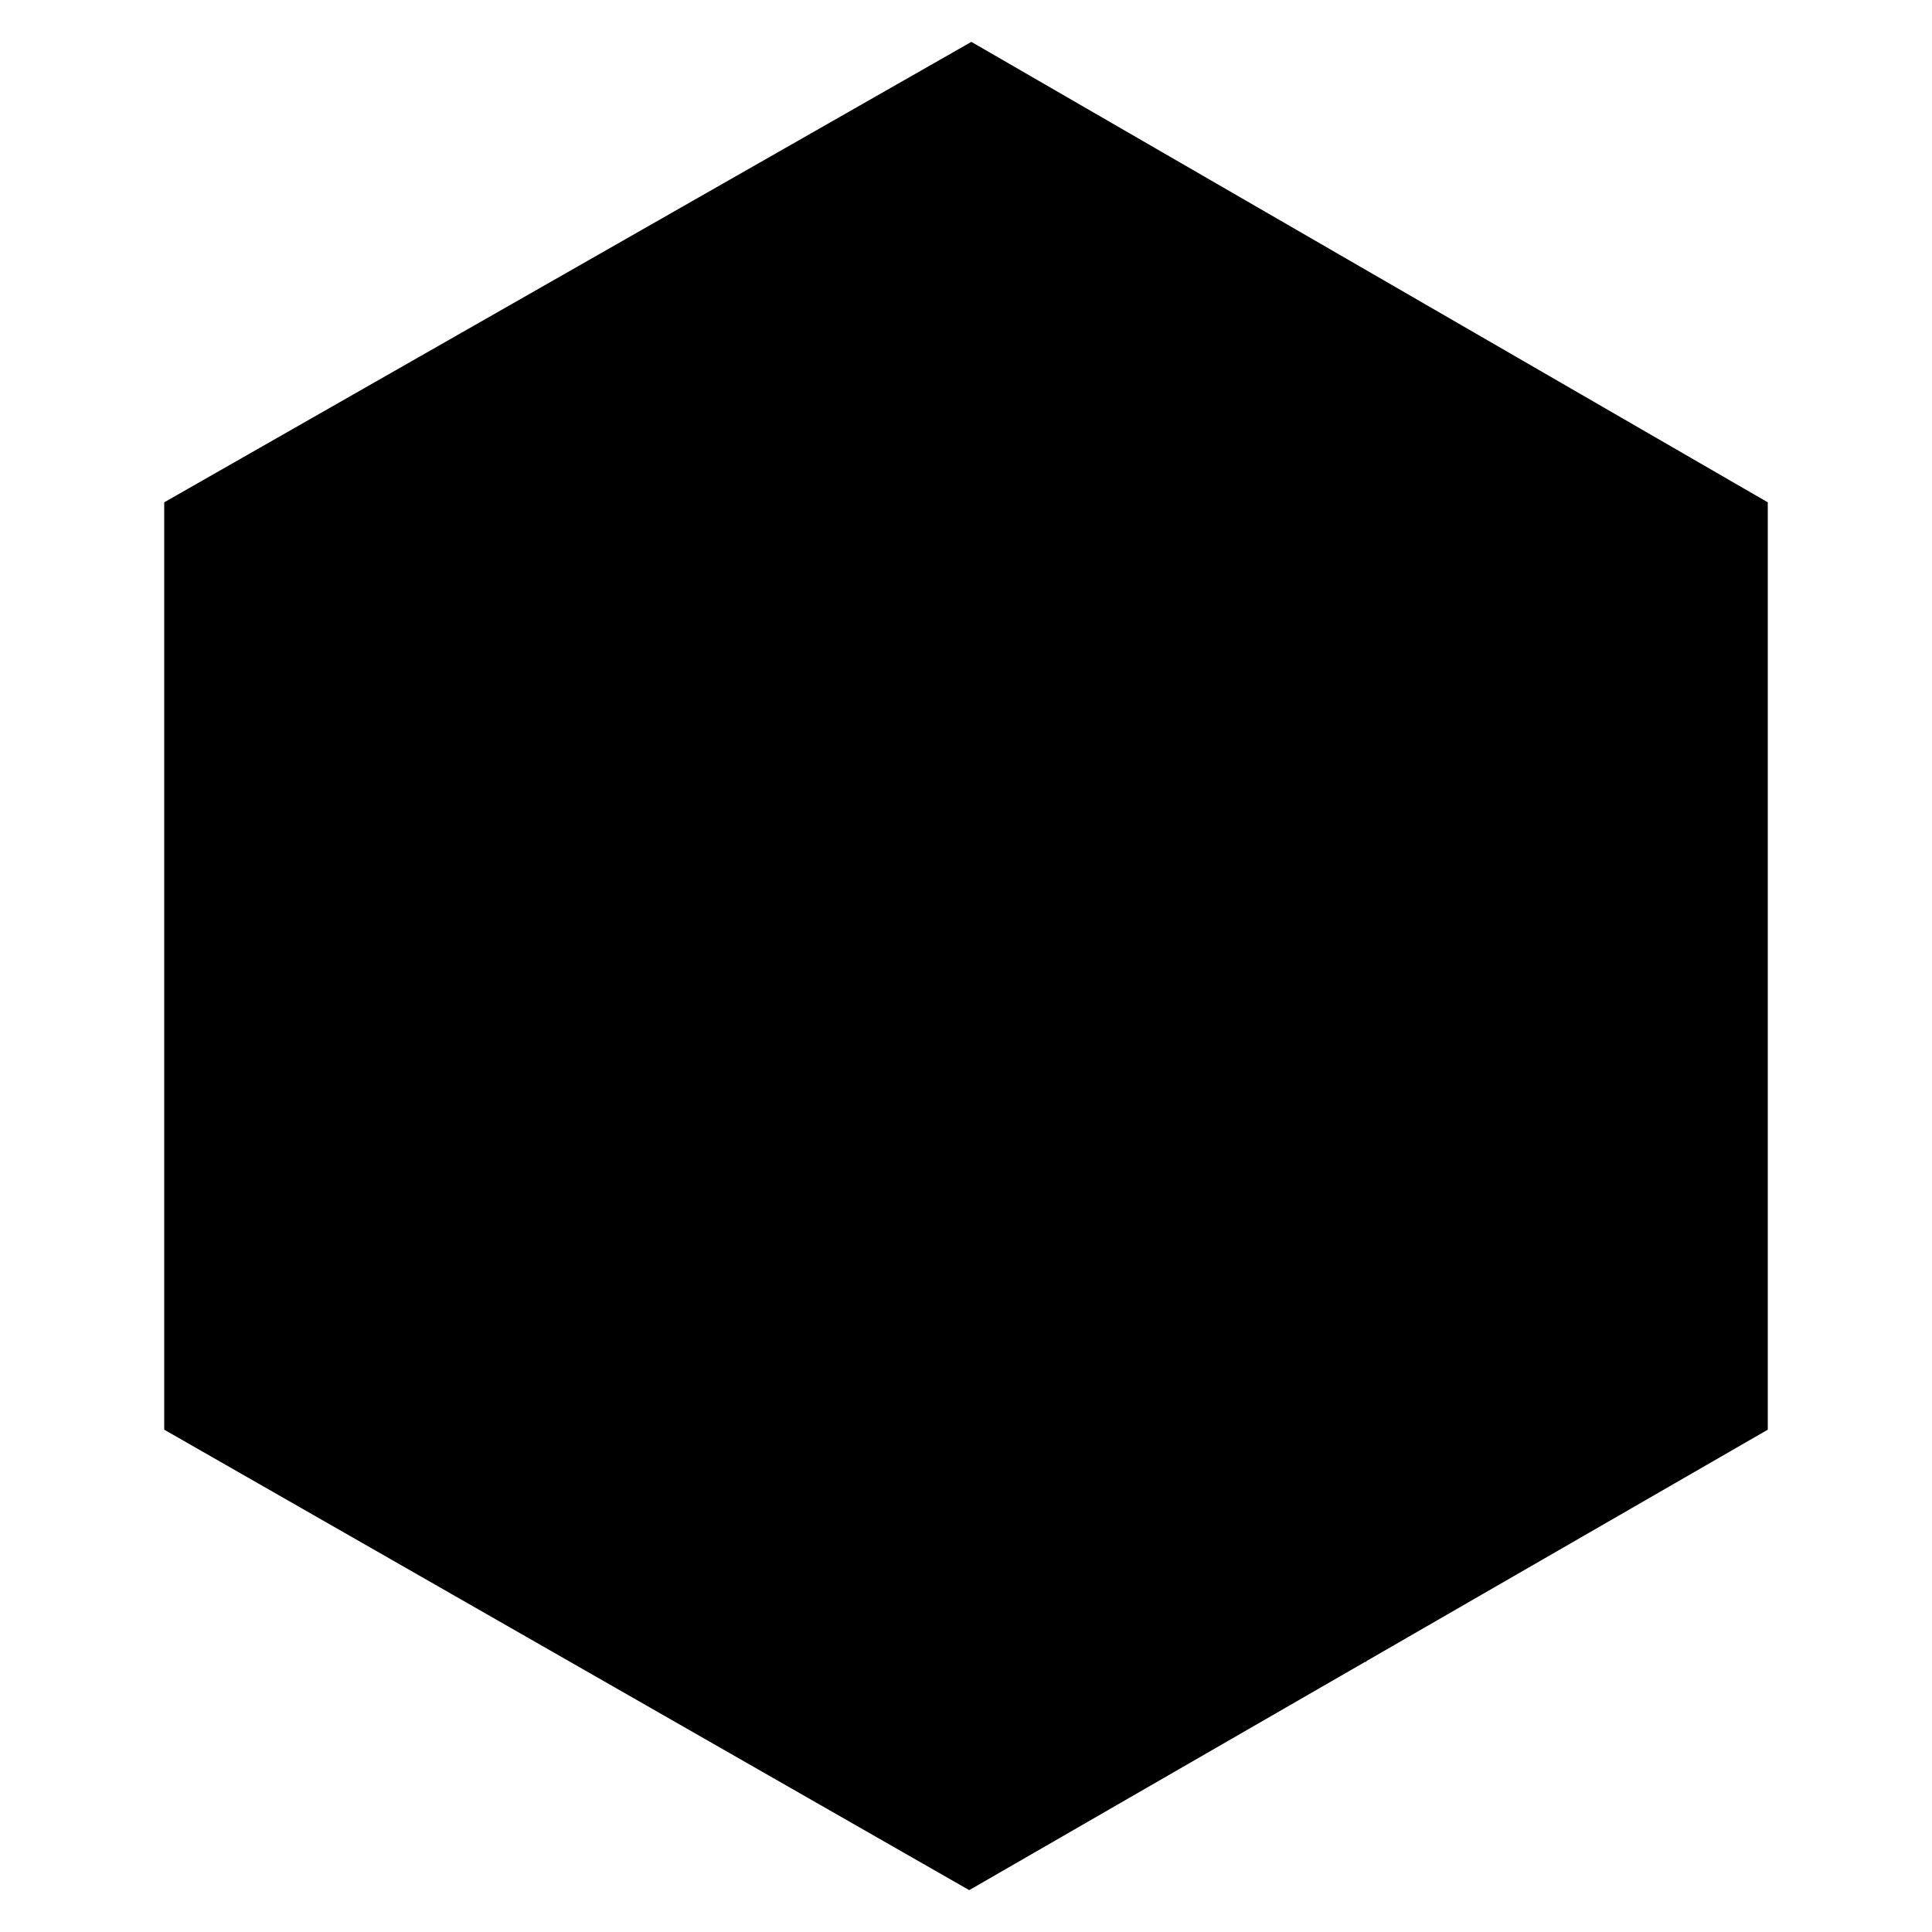 <svg xmlns="http://www.w3.org/2000/svg" viewBox="0 0 180 180">
    <path class="accentrock" d="M127.3 111.7l-37-20.9-37.7 20.9 37.7 21.9zM90.3 48.5V91"/>
    <path d="M90.5 3.9l74.2 42.9v86.4l-74.4 42.9-75-42.9V46.8zM127.3 69.1l37.4-22.3M127.3 111.7l37.4-21.8M52.6 69.1L15.3 46.8M52.6 111.7L15.3 90"/>
    <path d="M52.6 154V69.1l74.7-43.5"/>
    <path d="M127.3 154.9V69.1L52.6 25.6M90.3 176.1v-42.5"/>
</svg>